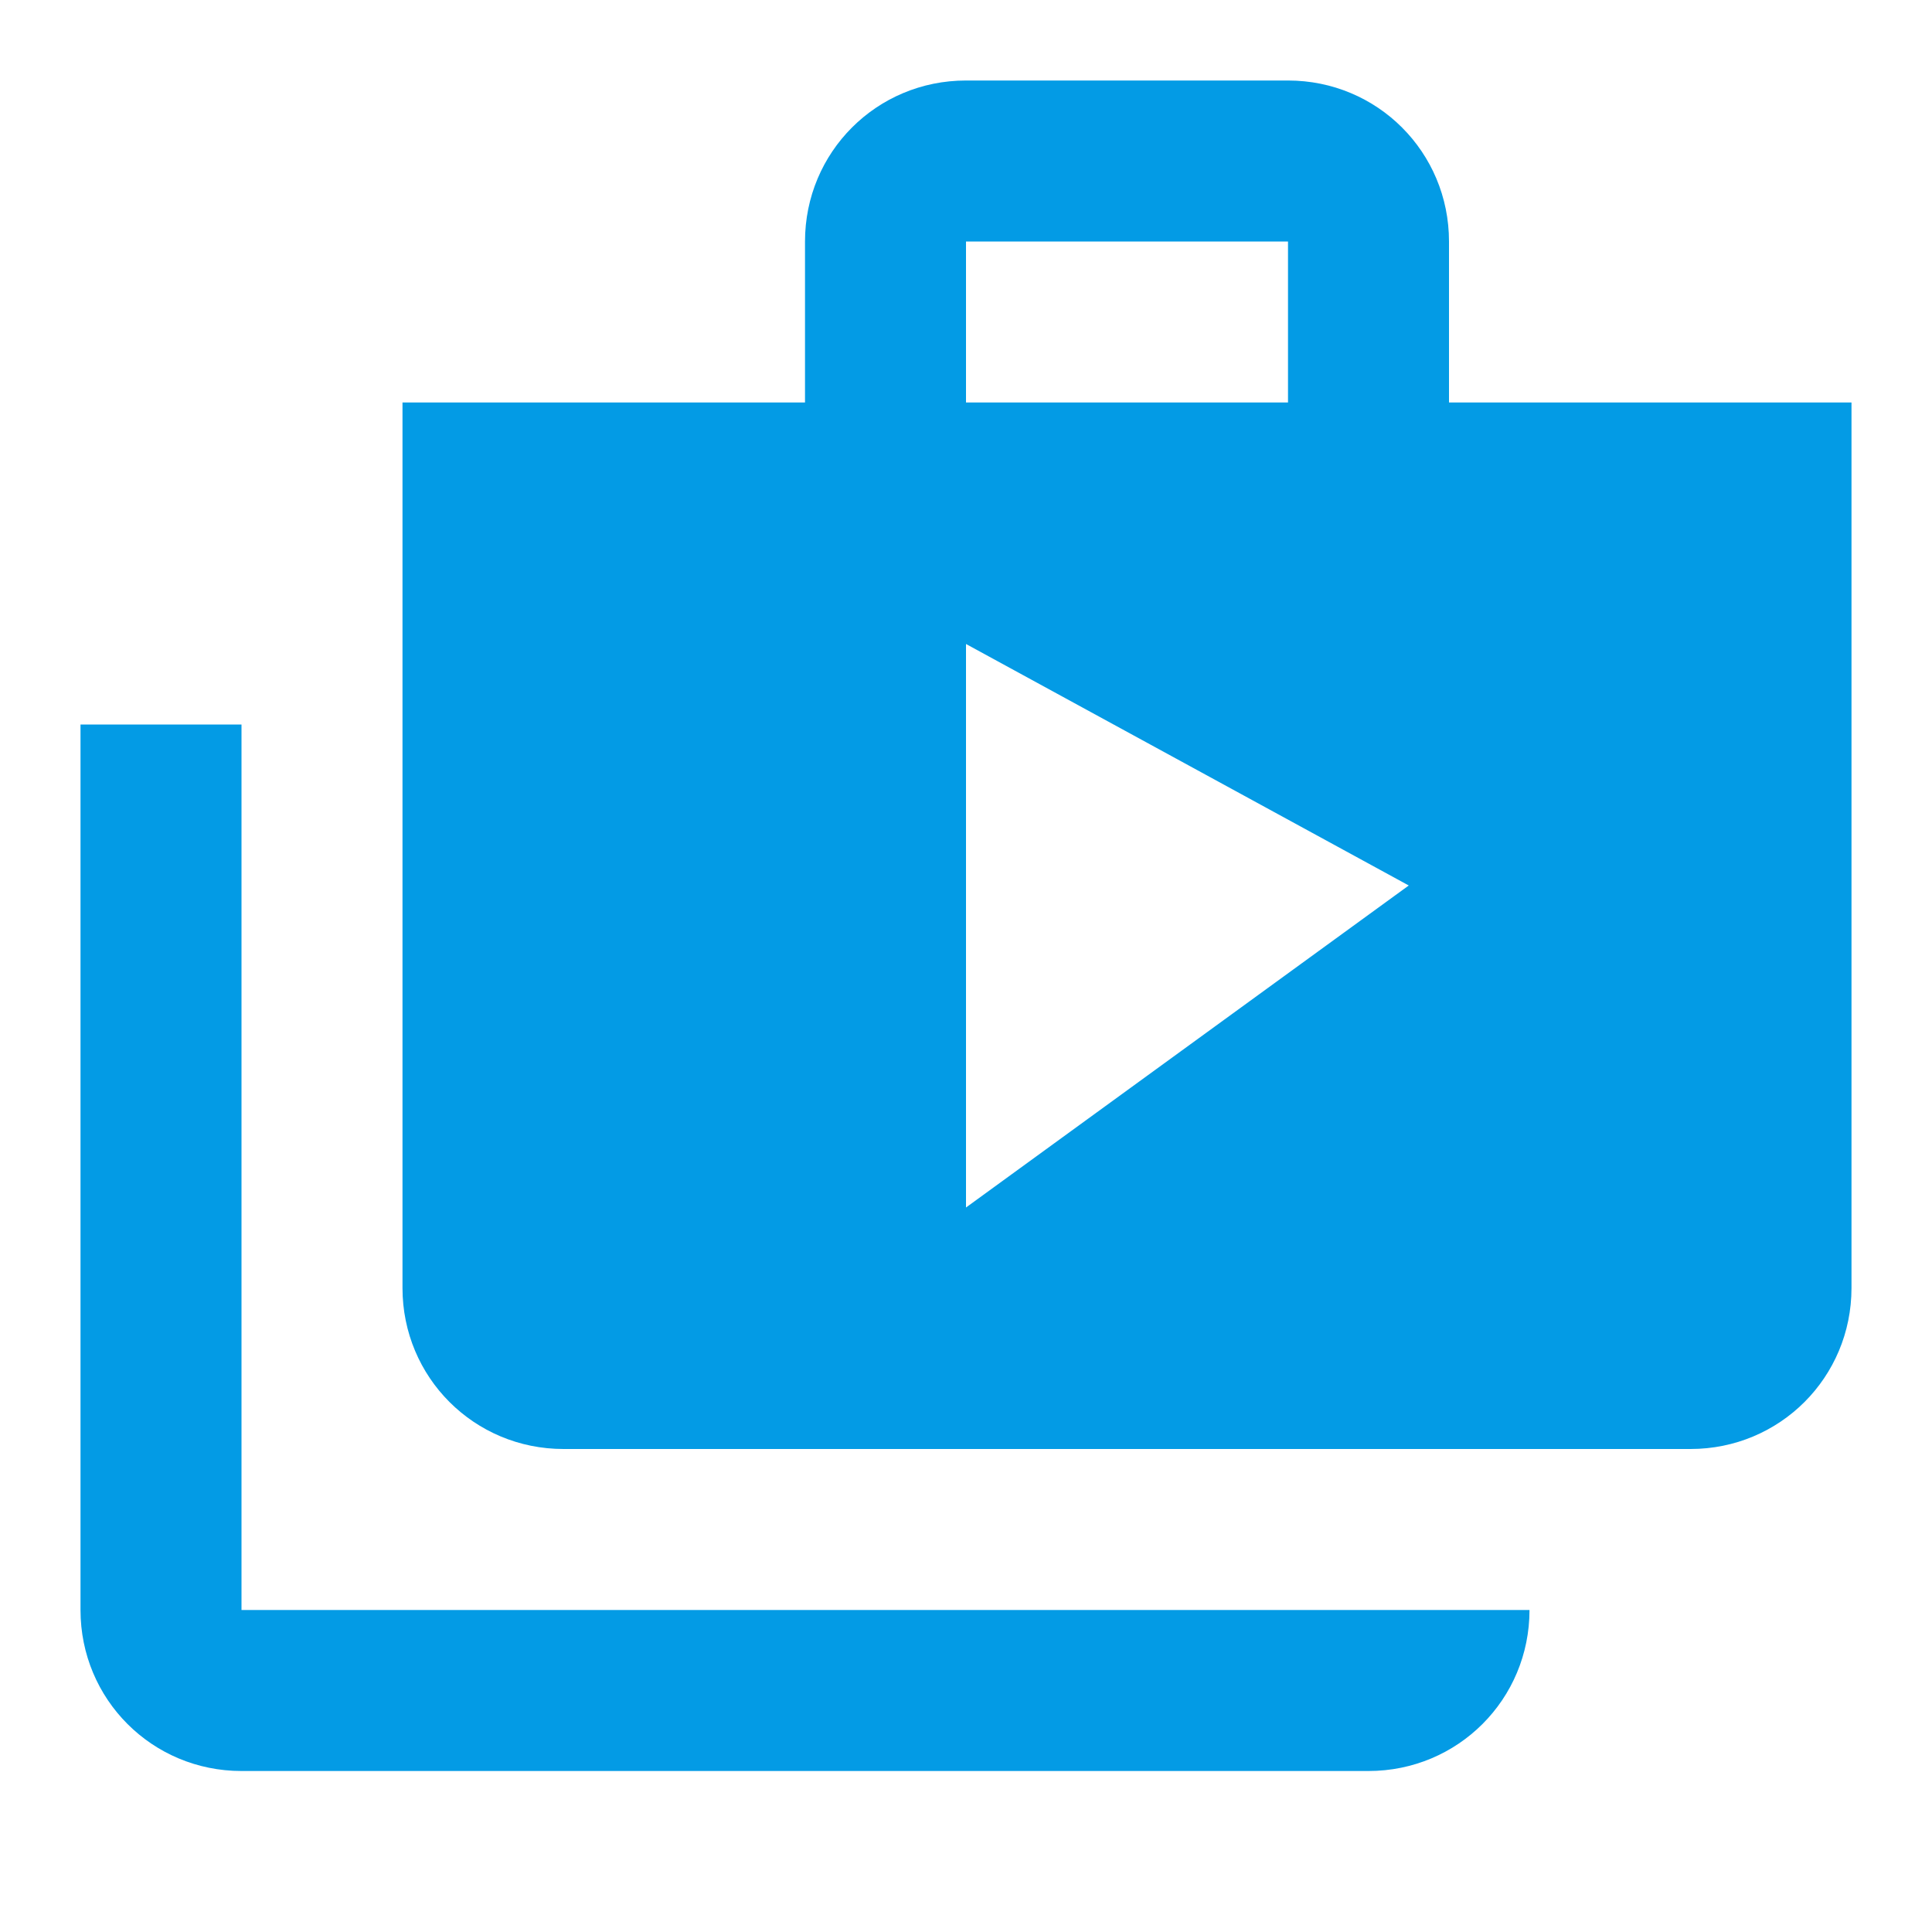 <svg version="1.1" xmlns="http://www.w3.org/2000/svg" xmlns:xlink="http://www.w3.org/1999/xlink" viewBox="0,0,1024,1024">
	<!-- Color names: teamapps-color-1 -->
	<desc>shop_two icon - Licensed under Apache License v2.0 (http://www.apache.org/licenses/LICENSE-2.0) - Created with Iconfu.com - Derivative work of Material icons (Copyright Google Inc.)</desc>
	<g fill="none" fill-rule="nonzero" style="mix-blend-mode: normal">
		<g color="#039be5" class="teamapps-color-1">
			<path d="M981.33,213.33v469.34c0,47.36 -37.97,85.33 -85.33,85.33h-597.33c-47.36,0 -85.34,-37.97 -85.34,-85.33v-469.34h213.34v-85.33c0,-47.36 37.97,-85.33 85.33,-85.33h170.67c47.36,0 85.33,37.97 85.33,85.33v85.33zM128,853.33h682.67c0,47.36 -37.98,85.34 -85.34,85.34h-597.33c-47.36,0 -85.33,-37.98 -85.33,-85.34v-469.33h85.33zM746.67,469.33l-234.67,-128v298.67zM512,213.33h170.67v-85.33h-170.67z" fill="currentColor"/>
		</g>
	</g>
</svg>